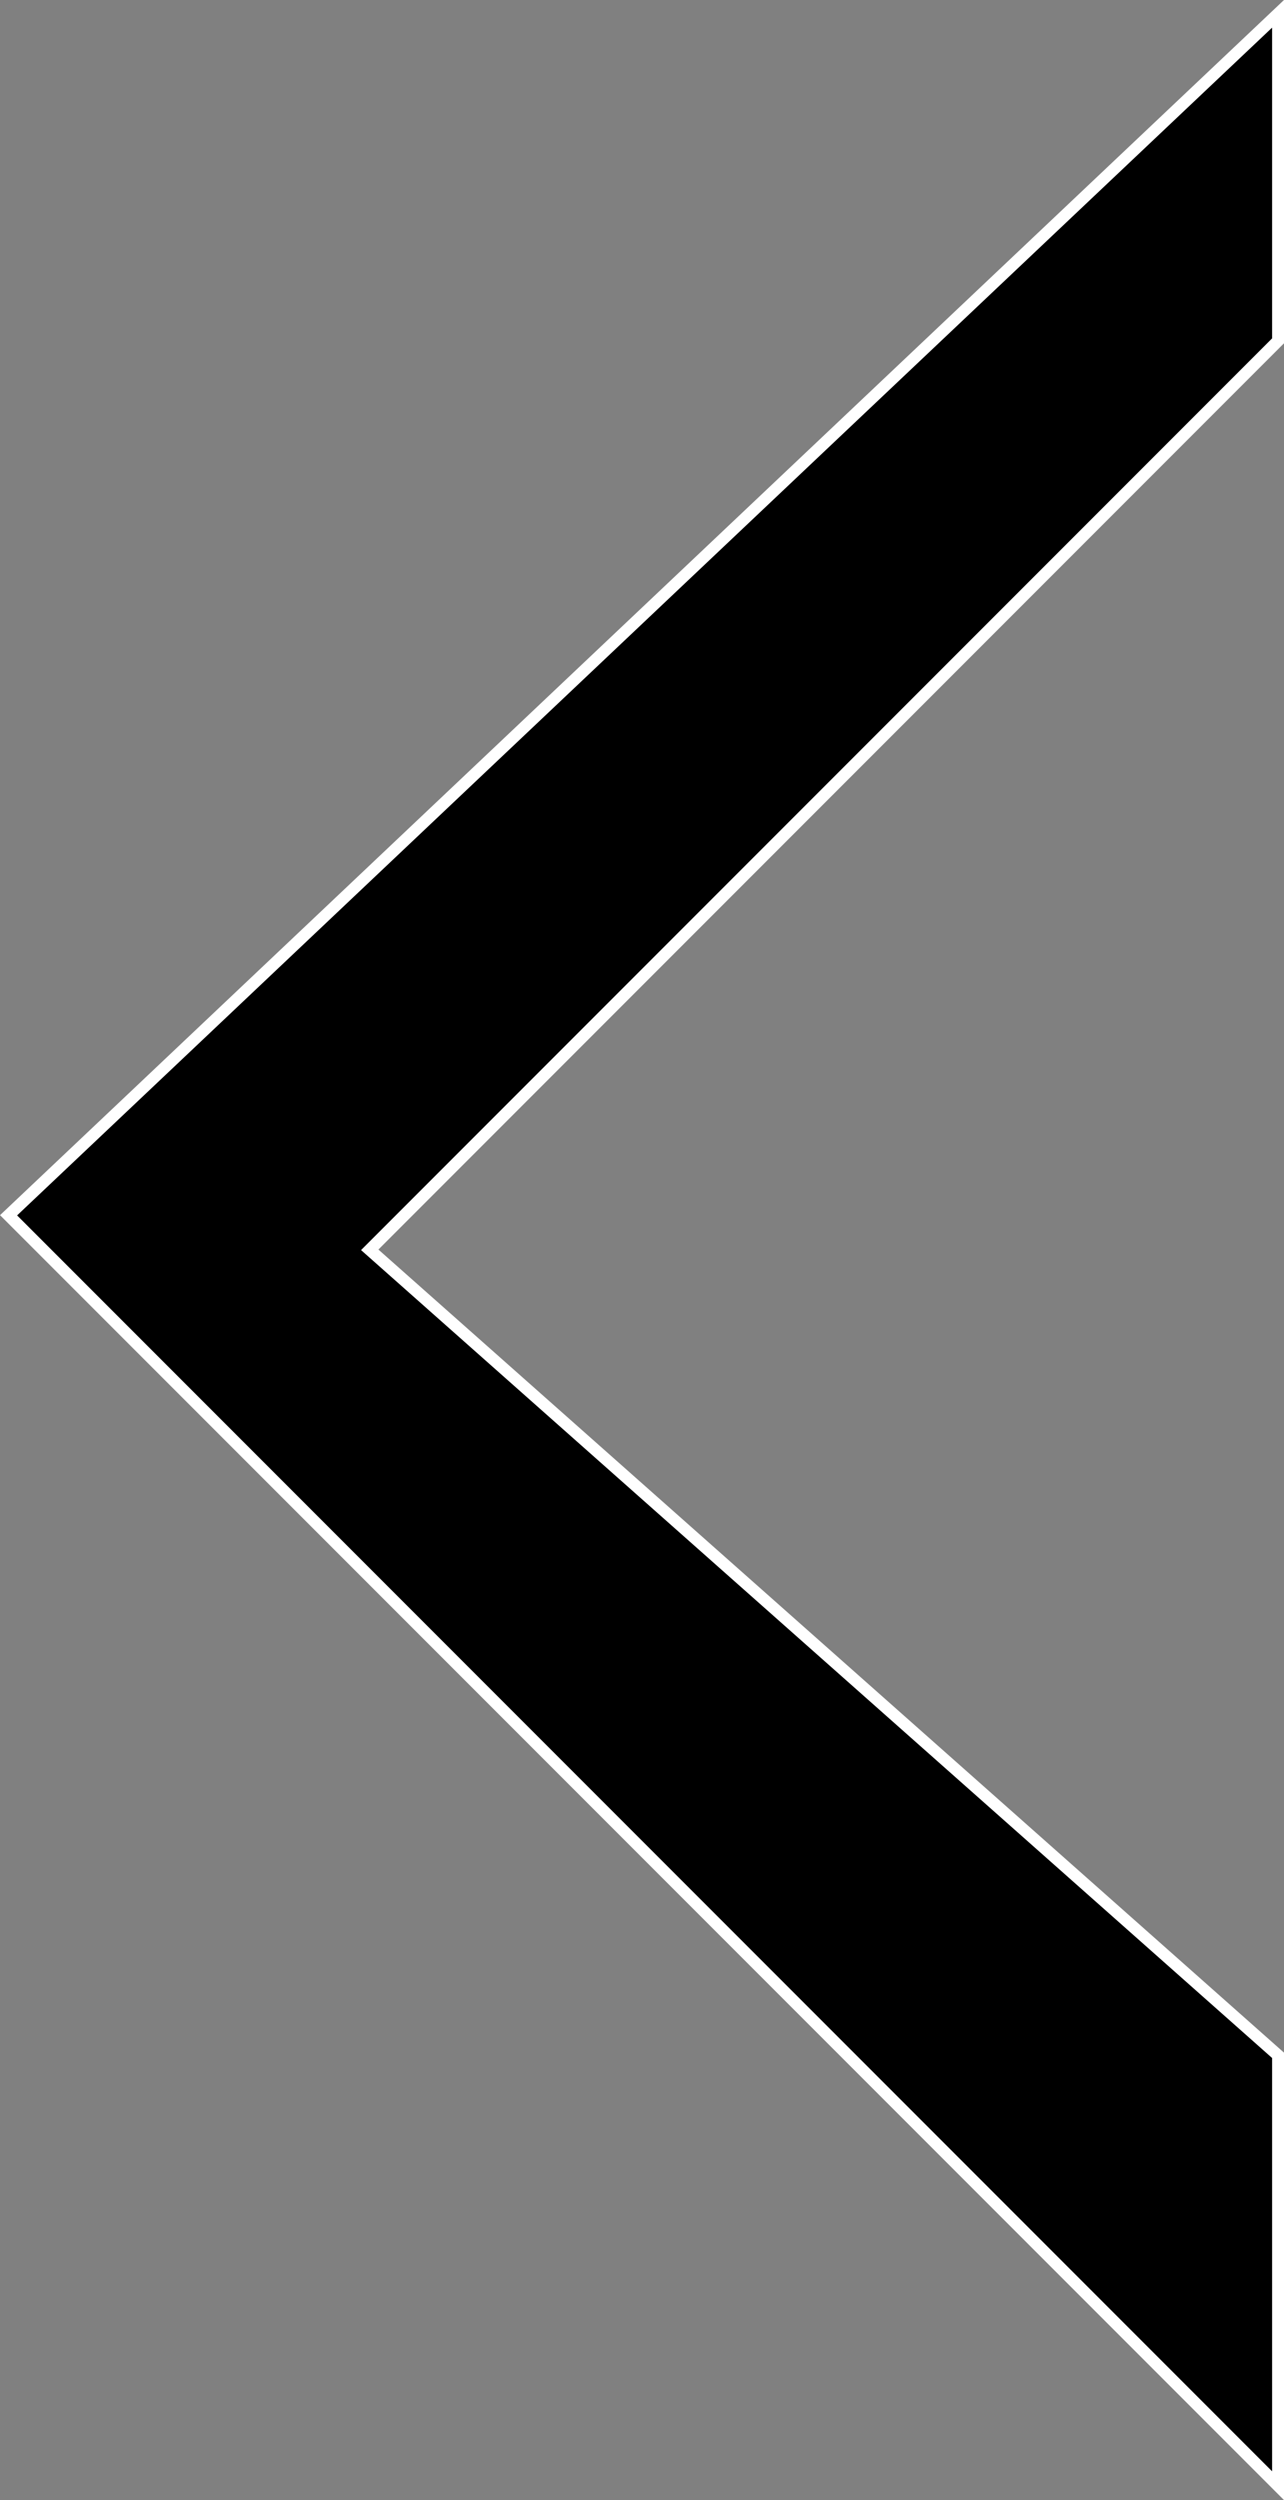 <svg id="Calque_1" data-name="Calque 1" xmlns="http://www.w3.org/2000/svg" viewBox="0 0 107.9 209.94"><rect x="0" y="0" width="107.9" height="209.94" fill="#808080" stroke="none"/><defs><style>.cls-1{stroke:#fff;stroke-miterlimit:10;}</style></defs><title>fg</title><polygon class="cls-1" points="107.4 1.16 0.72 102.05 107.4 208.73 107.4 172.59 31.07 104.95 107.4 28.62 107.4 1.16"/></svg>